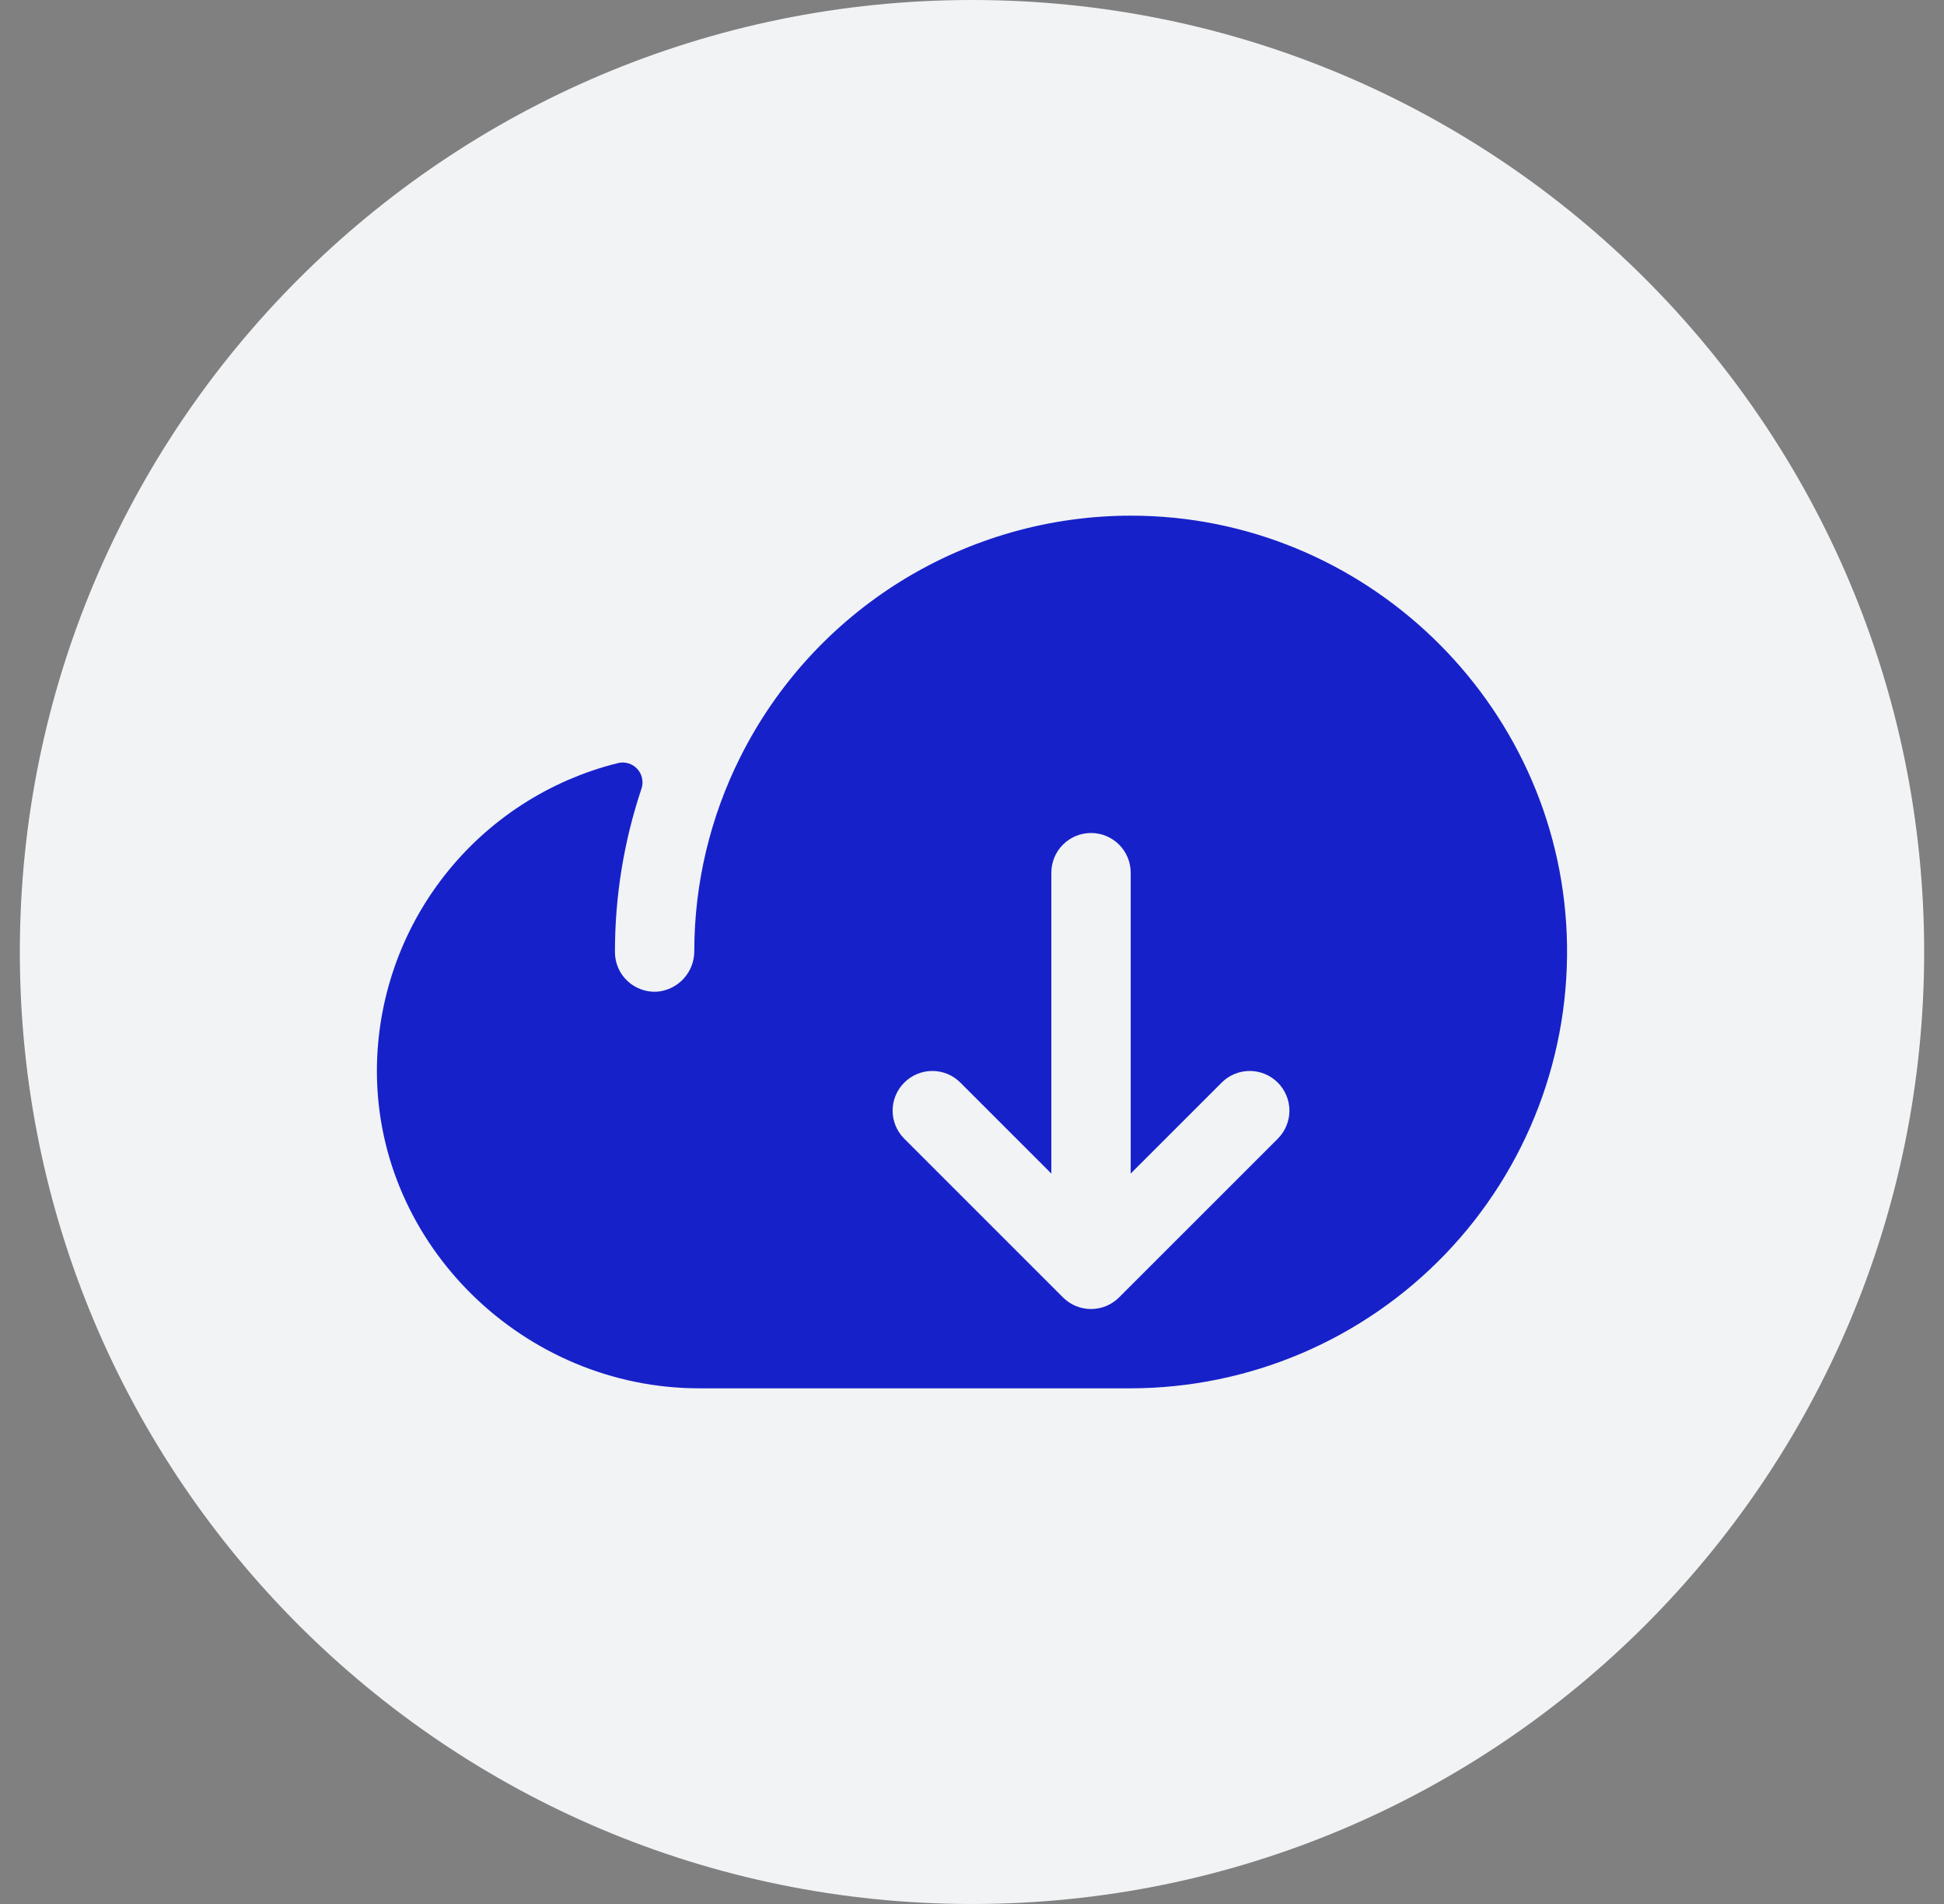 <svg width="49" height="48" viewBox="0 0 49 48" fill="none" xmlns="http://www.w3.org/2000/svg">
<rect x="0" y="0" width="49" height="48" fill="#808080" stroke="none"/>
<path d="M0.5 24C0.5 10.745 11.245 0 24.5 0C37.755 0 48.5 10.745 48.5 24C48.5 37.255 37.755 48 24.5 48C11.245 48 0.5 37.255 0.5 24Z" fill="#F1F3F5"/>
<path d="M39.491 23.565C39.264 17.692 34.384 13 28.508 13C26.463 13 24.46 13.57 22.721 14.644C20.982 15.719 19.576 17.256 18.661 19.084C17.901 20.599 17.503 22.271 17.5 23.966C17.504 24.224 17.41 24.474 17.238 24.665C17.066 24.857 16.828 24.976 16.571 25C16.434 25.01 16.296 24.991 16.167 24.945C16.037 24.899 15.918 24.827 15.818 24.733C15.717 24.64 15.637 24.526 15.582 24.4C15.528 24.274 15.5 24.137 15.5 24C15.499 22.601 15.724 21.212 16.168 19.885C16.197 19.8 16.202 19.709 16.184 19.62C16.166 19.532 16.124 19.451 16.063 19.385C16.002 19.319 15.925 19.27 15.839 19.244C15.752 19.218 15.661 19.216 15.574 19.238C13.841 19.669 12.302 20.668 11.202 22.074C10.101 23.48 9.502 25.214 9.5 27C9.5 31.399 13.219 35 17.625 35H28.5C29.981 34.998 31.446 34.698 32.808 34.117C34.17 33.536 35.401 32.687 36.427 31.619C37.453 30.552 38.253 29.288 38.78 27.904C39.306 26.52 39.548 25.045 39.491 23.565ZM32.208 28.707L28.207 32.708C28.115 32.8 28.004 32.874 27.883 32.925C27.762 32.975 27.631 33.001 27.5 33.001C27.369 33.001 27.238 32.975 27.117 32.925C26.996 32.874 26.885 32.8 26.793 32.708L22.793 28.707C22.605 28.52 22.499 28.265 22.499 28C22.499 27.735 22.605 27.48 22.793 27.293C22.98 27.105 23.235 26.999 23.5 26.999C23.765 26.999 24.02 27.105 24.207 27.293L26.5 29.586V22C26.5 21.735 26.605 21.48 26.793 21.293C26.98 21.105 27.235 21 27.5 21C27.765 21 28.02 21.105 28.207 21.293C28.395 21.48 28.5 21.735 28.5 22V29.586L30.793 27.293C30.98 27.105 31.235 26.999 31.5 26.999C31.765 26.999 32.02 27.105 32.208 27.293C32.395 27.48 32.501 27.735 32.501 28C32.501 28.265 32.395 28.52 32.208 28.707Z" fill="#1721C9"/>
</svg>
